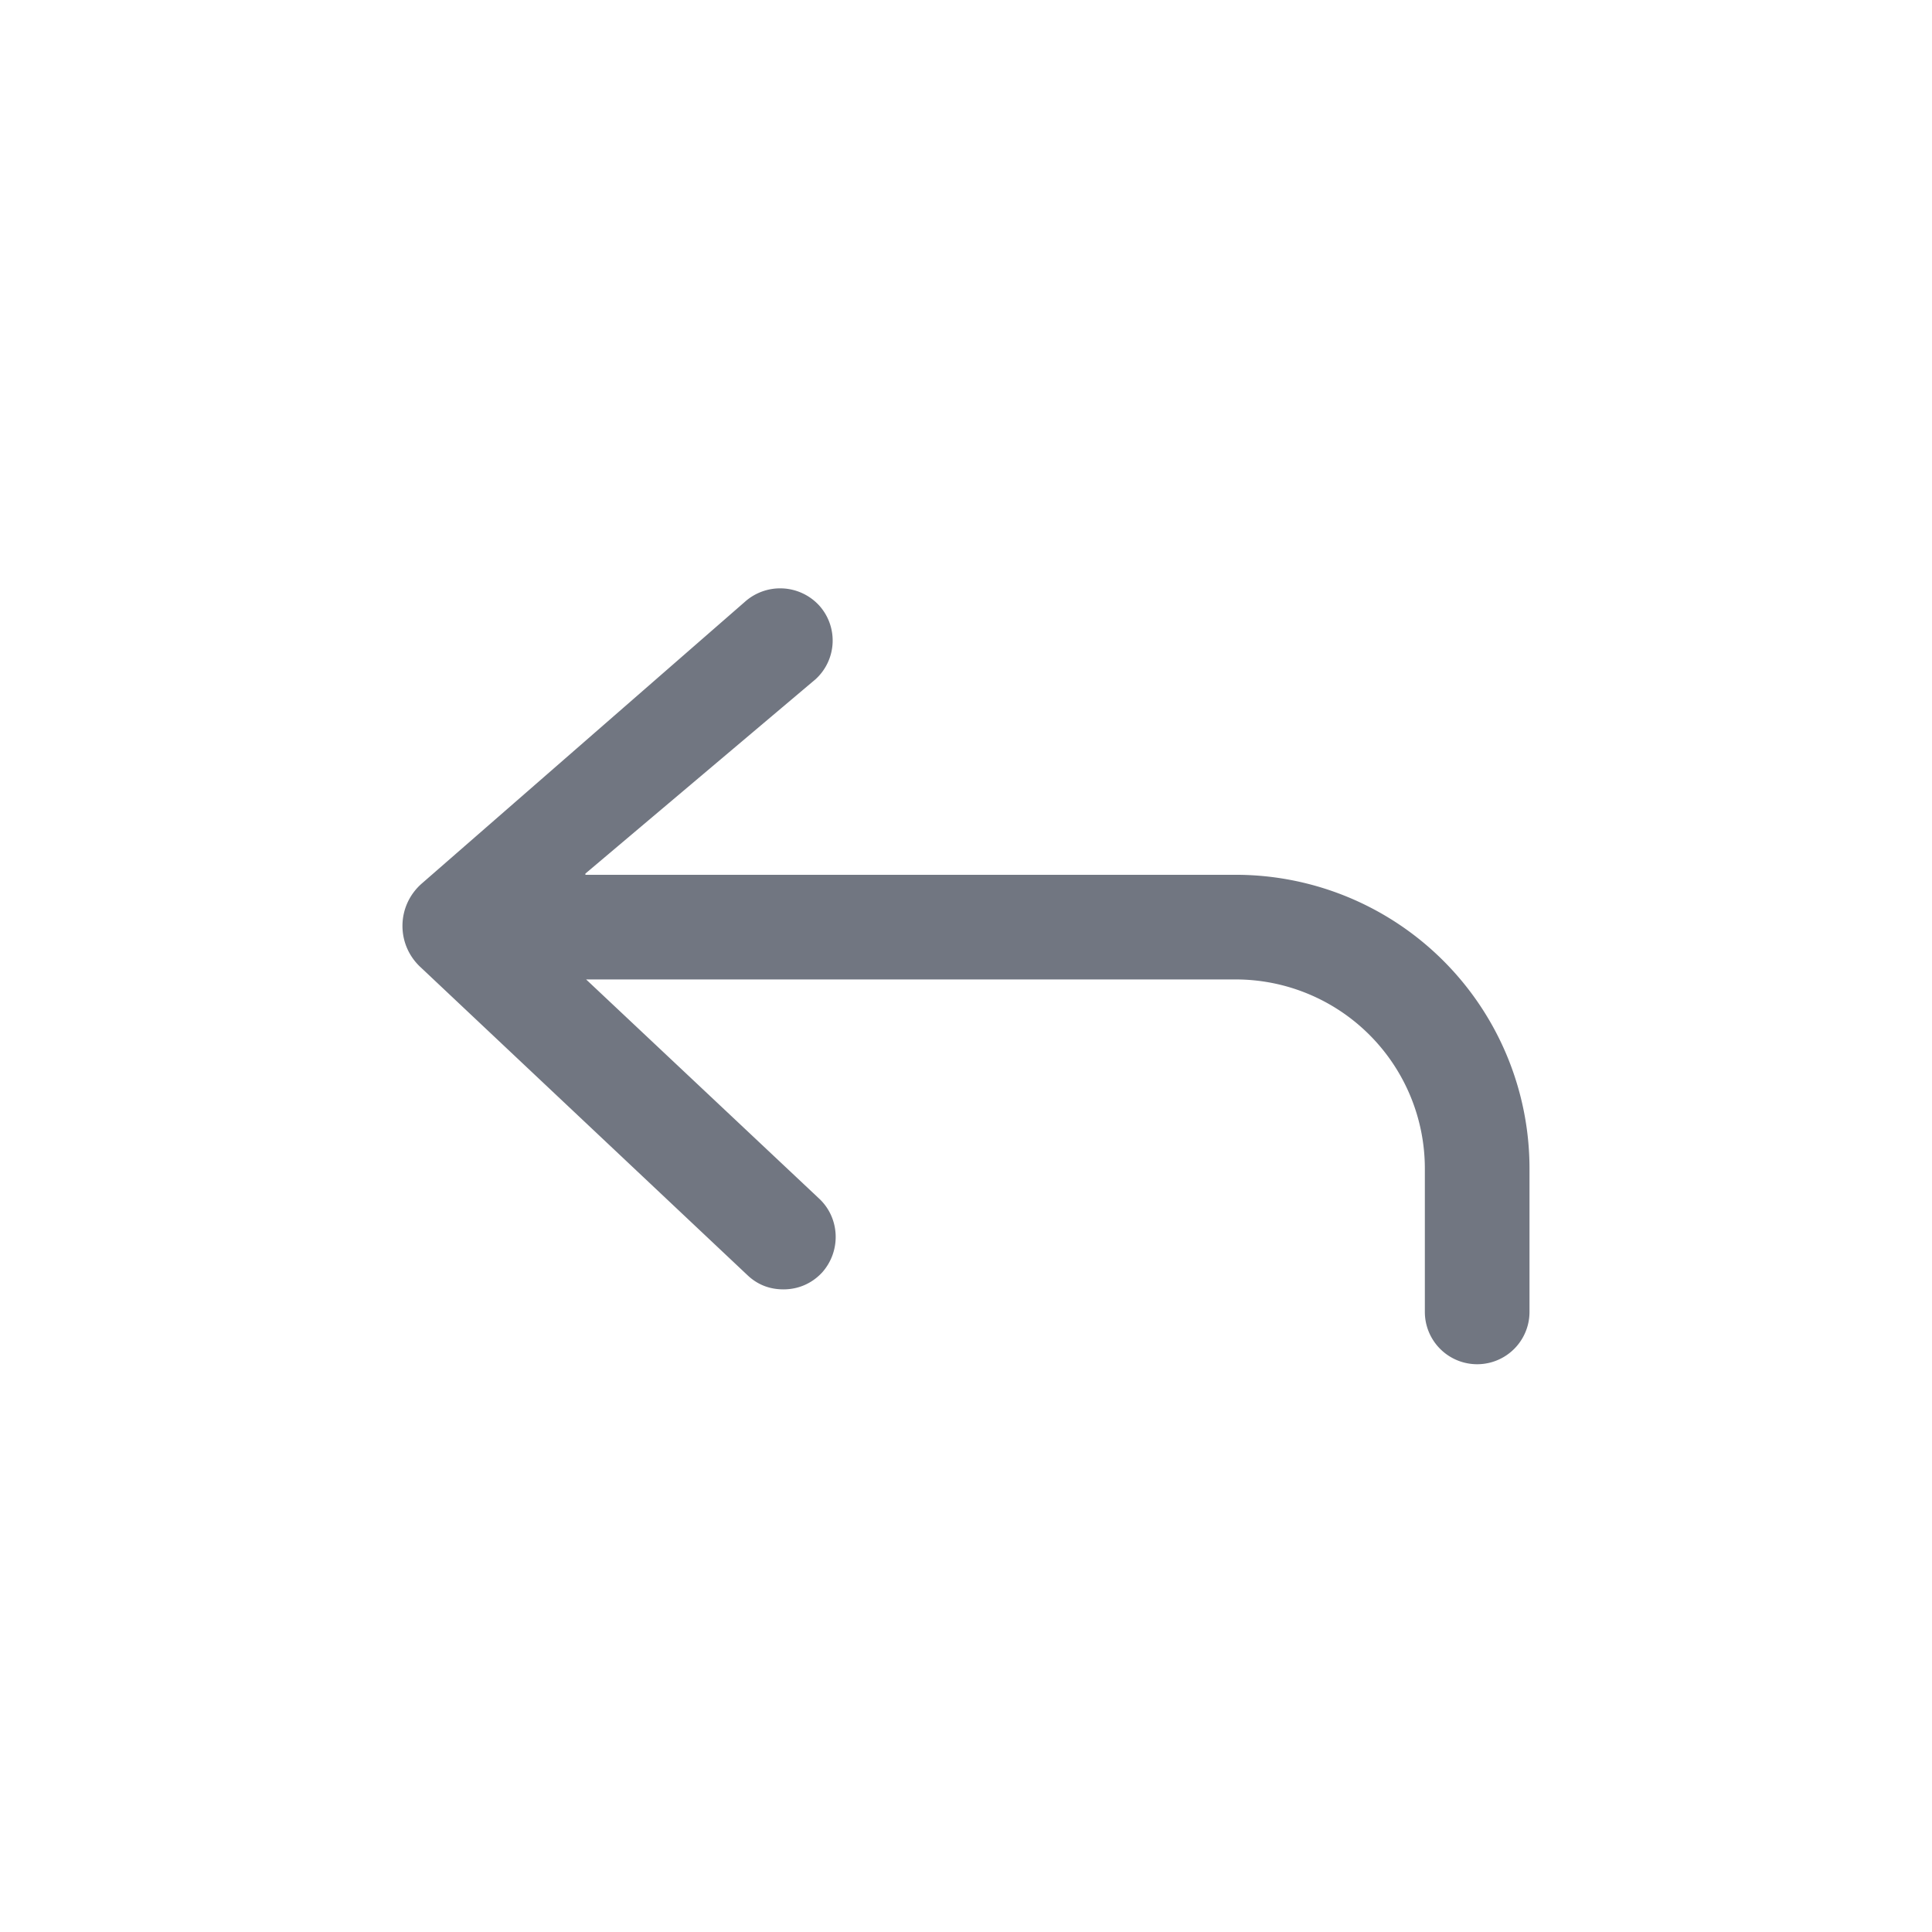 <svg xmlns="http://www.w3.org/2000/svg" width="24" height="24" fill="none"><path fill="#717681" d="M9.733 16.017c.18 0 .35-.07.48-.21.24-.27.22-.68-.04-.92l-2.892-2.72h8.069a2.35 2.35 0 0 1 2.35 2.35v1.78a.65.65 0 0 0 1.3 0v-1.78a3.65 3.65 0 0 0-3.65-3.65H7.272v-.015l2.86-2.415a.65.65 0 0 0 .04-.92.658.658 0 0 0-.92-.04l-4.02 3.505c-.31.28-.31.76 0 1.04l4.06 3.825c.13.12.28.17.44.17Z"/></svg>
